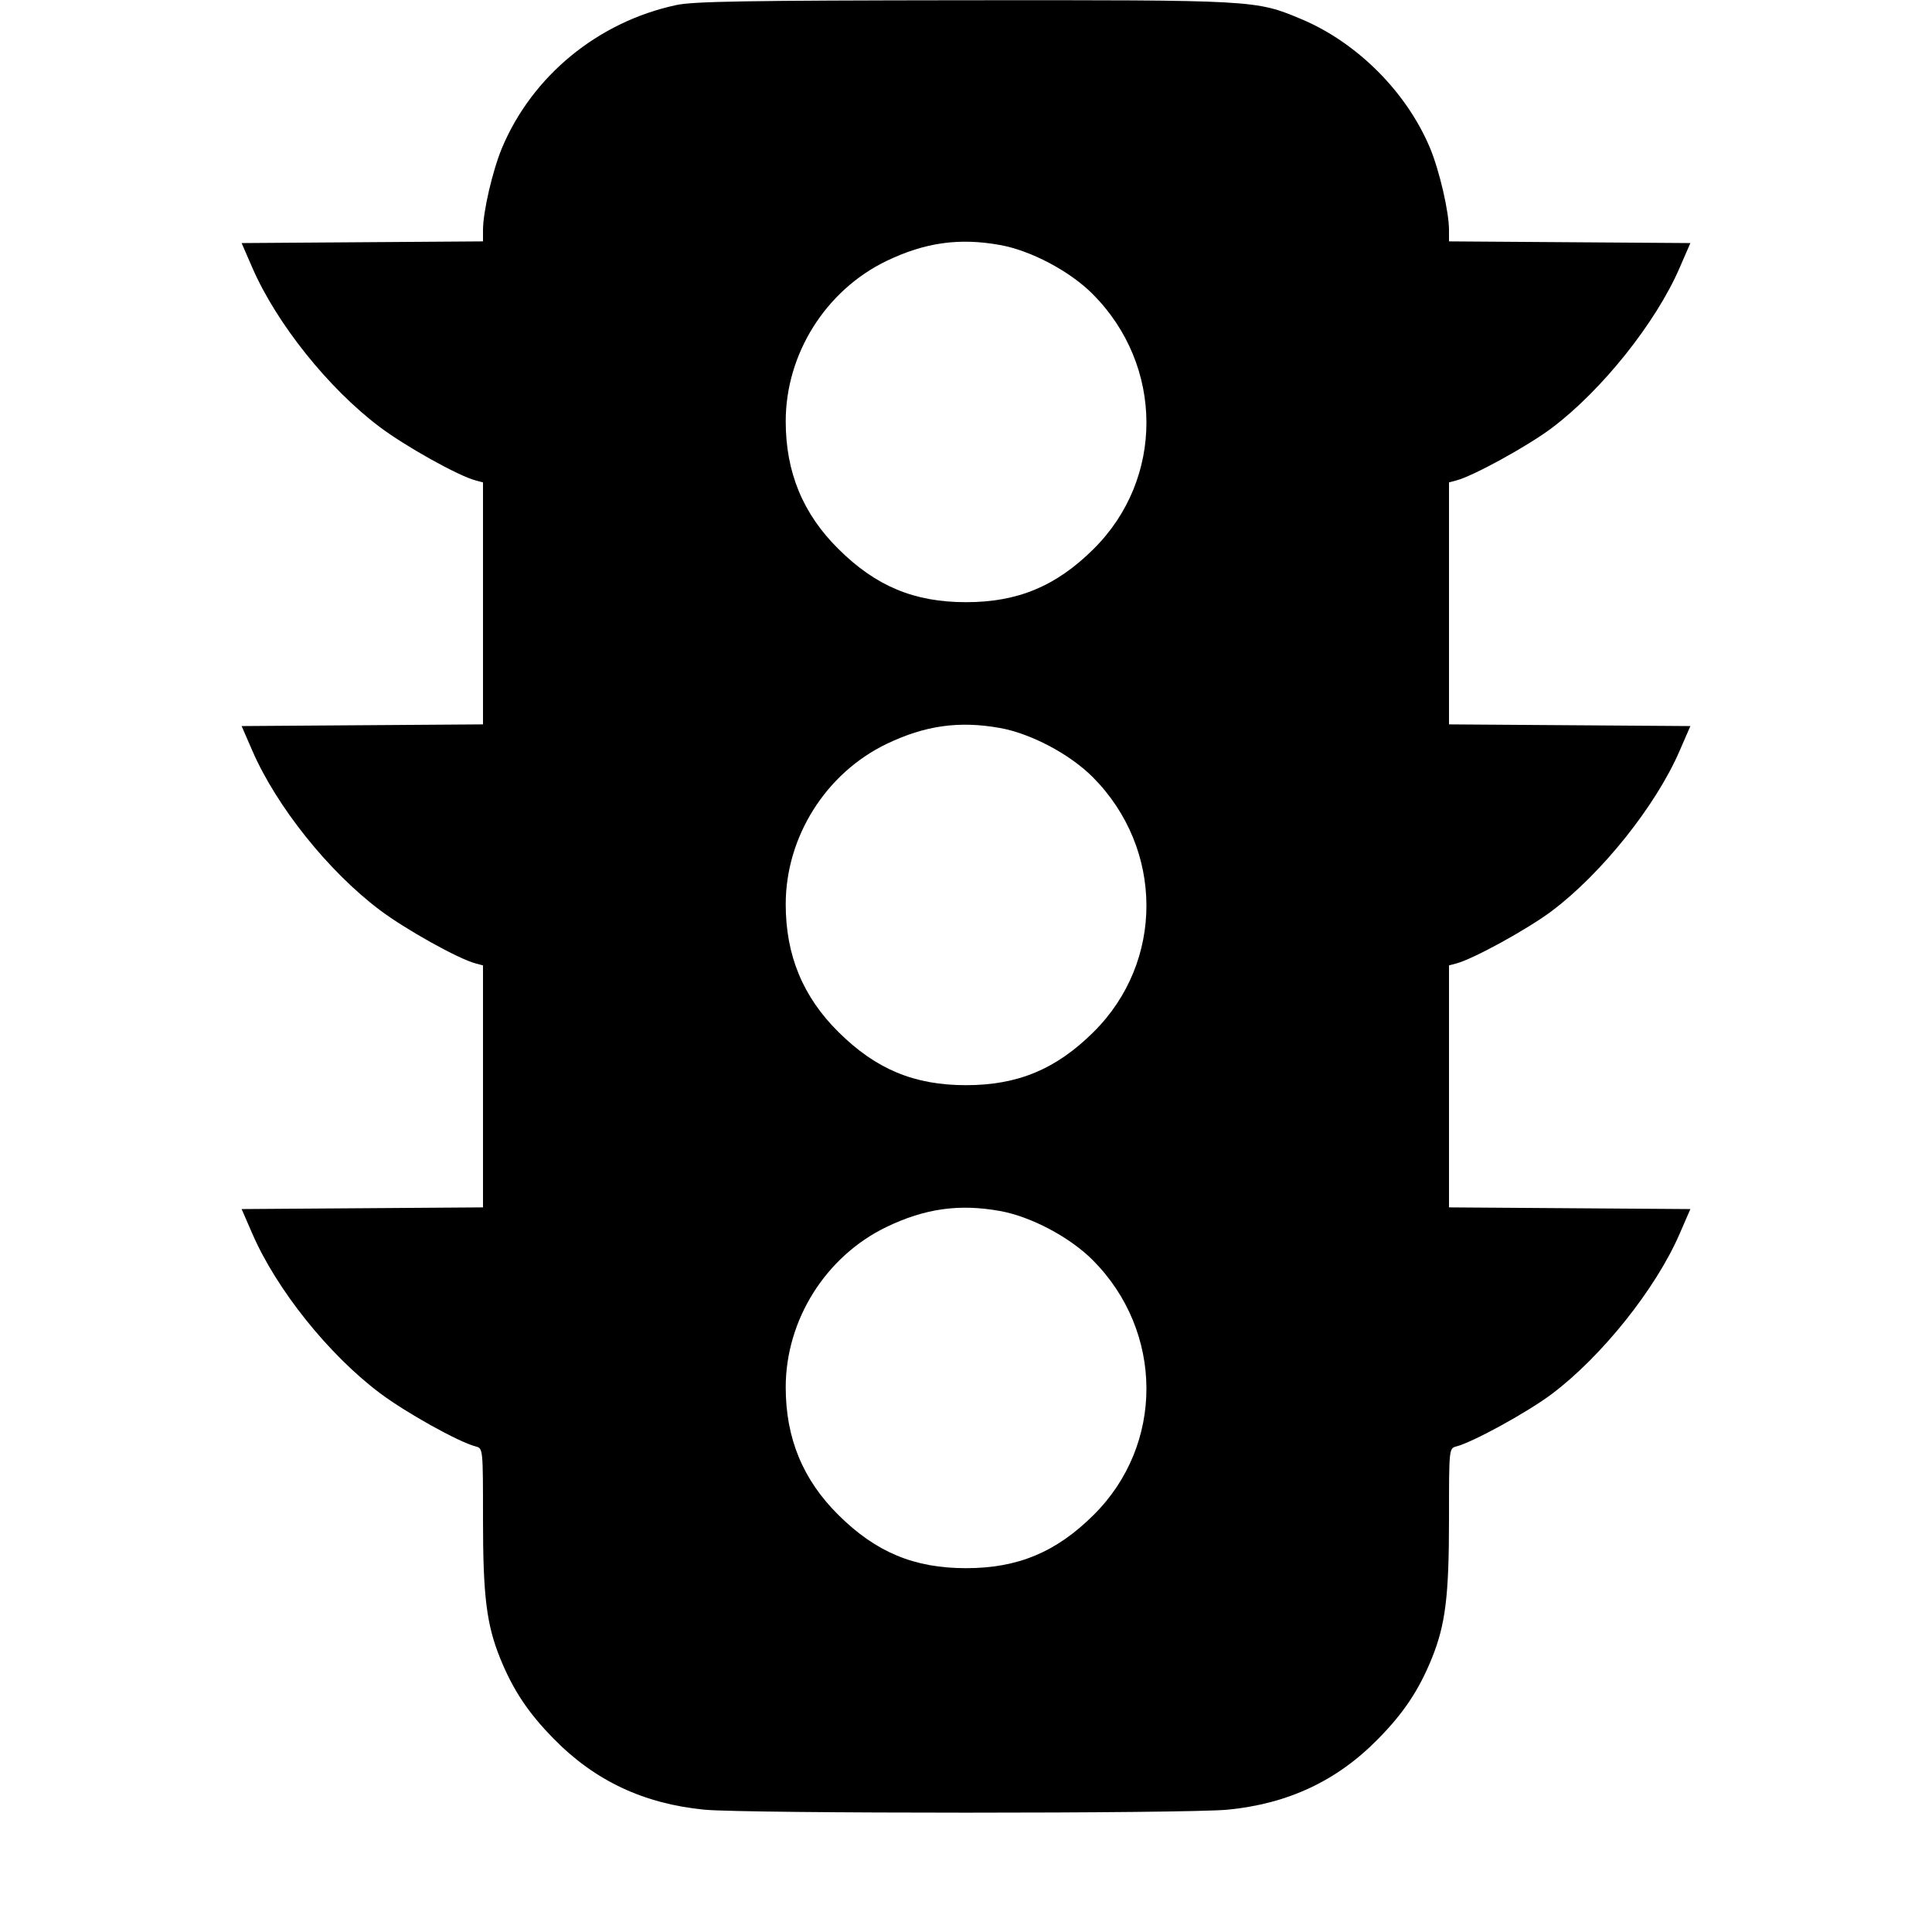 <svg width="1em" height="1em" viewBox="0 0 16 16" class="bi bi-stoplights-fill" fill="currentColor" xmlns="http://www.w3.org/2000/svg"><path d="M5.600 0.042 C 4.952 0.181,4.407 0.629,4.157 1.226 C 4.079 1.414,4.000 1.753,4.000 1.905 L 4.000 1.999 3.001 2.006 L 2.001 2.013 2.091 2.220 C 2.291 2.679,2.719 3.215,3.142 3.534 C 3.356 3.696,3.799 3.943,3.940 3.979 L 4.000 3.995 4.000 4.997 L 4.000 5.999 3.001 6.006 L 2.001 6.013 2.091 6.220 C 2.291 6.679,2.719 7.215,3.142 7.534 C 3.356 7.696,3.799 7.943,3.940 7.979 L 4.000 7.995 4.000 8.997 L 4.000 9.999 3.001 10.006 L 2.001 10.013 2.091 10.220 C 2.291 10.679,2.719 11.215,3.142 11.534 C 3.356 11.696,3.799 11.943,3.940 11.979 C 4.000 11.995,4.000 11.996,4.000 12.582 C 4.000 13.219,4.029 13.452,4.142 13.733 C 4.249 13.996,4.374 14.185,4.587 14.401 C 4.927 14.748,5.332 14.938,5.833 14.987 C 6.172 15.020,9.828 15.020,10.167 14.987 C 10.668 14.938,11.073 14.748,11.413 14.401 C 11.626 14.185,11.751 13.996,11.858 13.733 C 11.971 13.452,12.000 13.219,12.000 12.582 C 12.000 11.996,12.000 11.995,12.060 11.979 C 12.198 11.944,12.656 11.692,12.852 11.544 C 13.265 11.233,13.712 10.674,13.909 10.220 L 13.999 10.013 12.999 10.006 L 12.000 9.999 12.000 8.997 L 12.000 7.995 12.060 7.979 C 12.198 7.944,12.656 7.692,12.852 7.544 C 13.265 7.233,13.712 6.674,13.909 6.220 L 13.999 6.013 12.999 6.006 L 12.000 5.999 12.000 4.997 L 12.000 3.995 12.060 3.979 C 12.198 3.944,12.656 3.692,12.852 3.544 C 13.265 3.233,13.712 2.674,13.909 2.220 L 13.999 2.013 12.999 2.006 L 12.000 1.999 12.000 1.905 C 12.000 1.753,11.921 1.414,11.843 1.226 C 11.649 0.762,11.238 0.351,10.774 0.157 C 10.398 -0.000,10.396 -0.000,7.981 0.002 C 6.195 0.004,5.740 0.011,5.600 0.042 M8.282 2.029 C 8.538 2.075,8.859 2.245,9.049 2.435 C 9.640 3.028,9.643 3.966,9.056 4.547 C 8.746 4.855,8.428 4.987,8.000 4.987 C 7.572 4.987,7.254 4.855,6.944 4.547 C 6.649 4.255,6.507 3.911,6.507 3.489 C 6.507 2.931,6.838 2.404,7.342 2.161 C 7.660 2.008,7.944 1.968,8.282 2.029 M8.282 6.029 C 8.538 6.075,8.859 6.245,9.049 6.435 C 9.640 7.028,9.643 7.966,9.056 8.547 C 8.746 8.855,8.428 8.987,8.000 8.987 C 7.572 8.987,7.254 8.855,6.944 8.547 C 6.649 8.255,6.507 7.911,6.507 7.489 C 6.507 6.931,6.838 6.404,7.342 6.161 C 7.660 6.008,7.944 5.968,8.282 6.029 M8.282 10.029 C 8.538 10.075,8.859 10.245,9.049 10.435 C 9.640 11.028,9.643 11.966,9.056 12.547 C 8.746 12.855,8.428 12.987,8.000 12.987 C 7.572 12.987,7.254 12.855,6.944 12.547 C 6.649 12.255,6.507 11.911,6.507 11.489 C 6.507 10.931,6.838 10.404,7.342 10.161 C 7.660 10.008,7.944 9.968,8.282 10.029 " stroke="none" fill="black" fill-rule="evenodd"></path></svg>